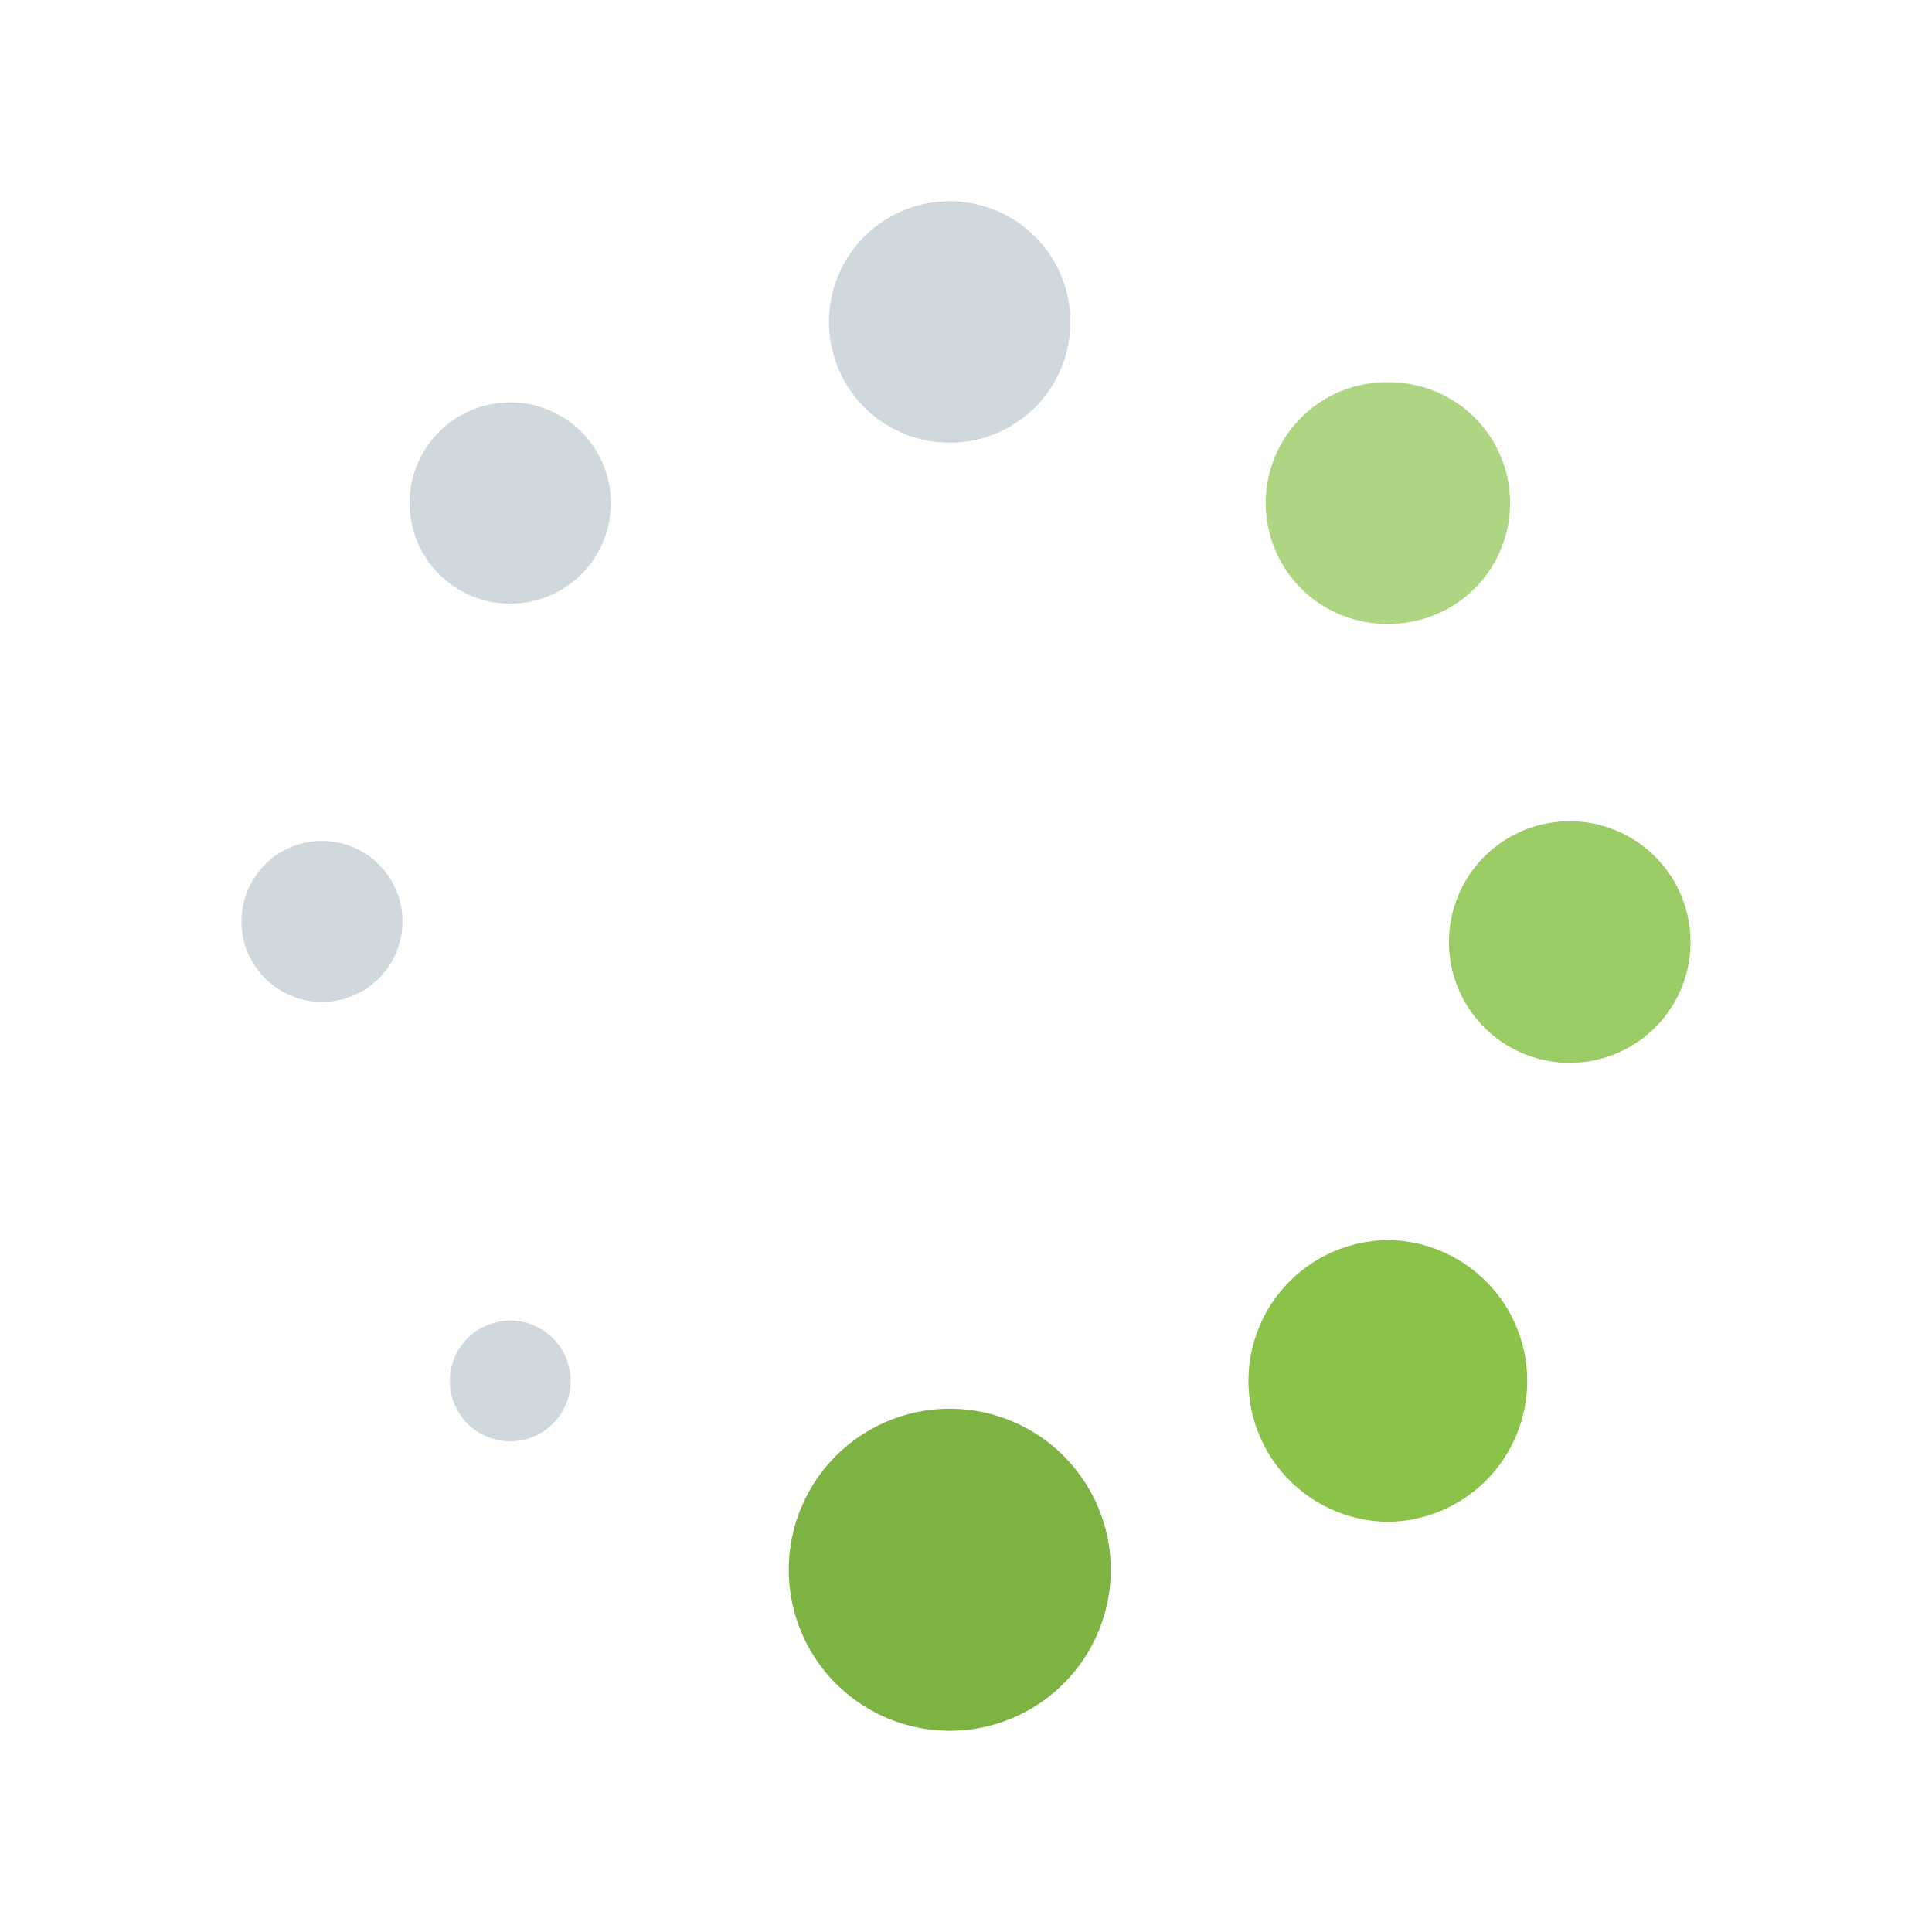 <svg width="60" height="60" fill="none" xmlns="http://www.w3.org/2000/svg"><path d="M29.494 53.75a5 5 0 1 1 .004-10 5 5 0 0 1-.004 10Z" fill="#7CB342"/><path d="M48.75 25.505a3.751 3.751 0 1 0 0 7.502 3.751 3.751 0 0 0 0-7.502Z" fill="#9CCC65"/><path d="M43.147 19.373a3.751 3.751 0 1 1 0-7.5 3.75 3.75 0 0 1 0 7.5Z" fill="#AED581"/><path d="M29.492 13.75a3.751 3.751 0 0 1-3.747-3.752 3.749 3.749 0 0 1 3.747-3.748 3.749 3.749 0 1 1 0 7.5ZM10 31.116c-1.377 0-2.5-1.12-2.5-2.5a2.5 2.5 0 1 1 2.5 2.5Zm5.848 13.645a1.876 1.876 0 0 1-1.878-1.875 1.88 1.88 0 0 1 1.877-1.875c1.036 0 1.873.845 1.873 1.875a1.872 1.872 0 0 1-1.872 1.875Zm-.002-32.264a3.125 3.125 0 1 0 0 6.25 3.125 3.125 0 0 0 0-6.25Z" fill="#CFD8DC"/><path d="M43.147 47.261a4.374 4.374 0 1 1 0-8.75 4.376 4.376 0 0 1 0 8.75Z" fill="#8BC34A"/></svg>
